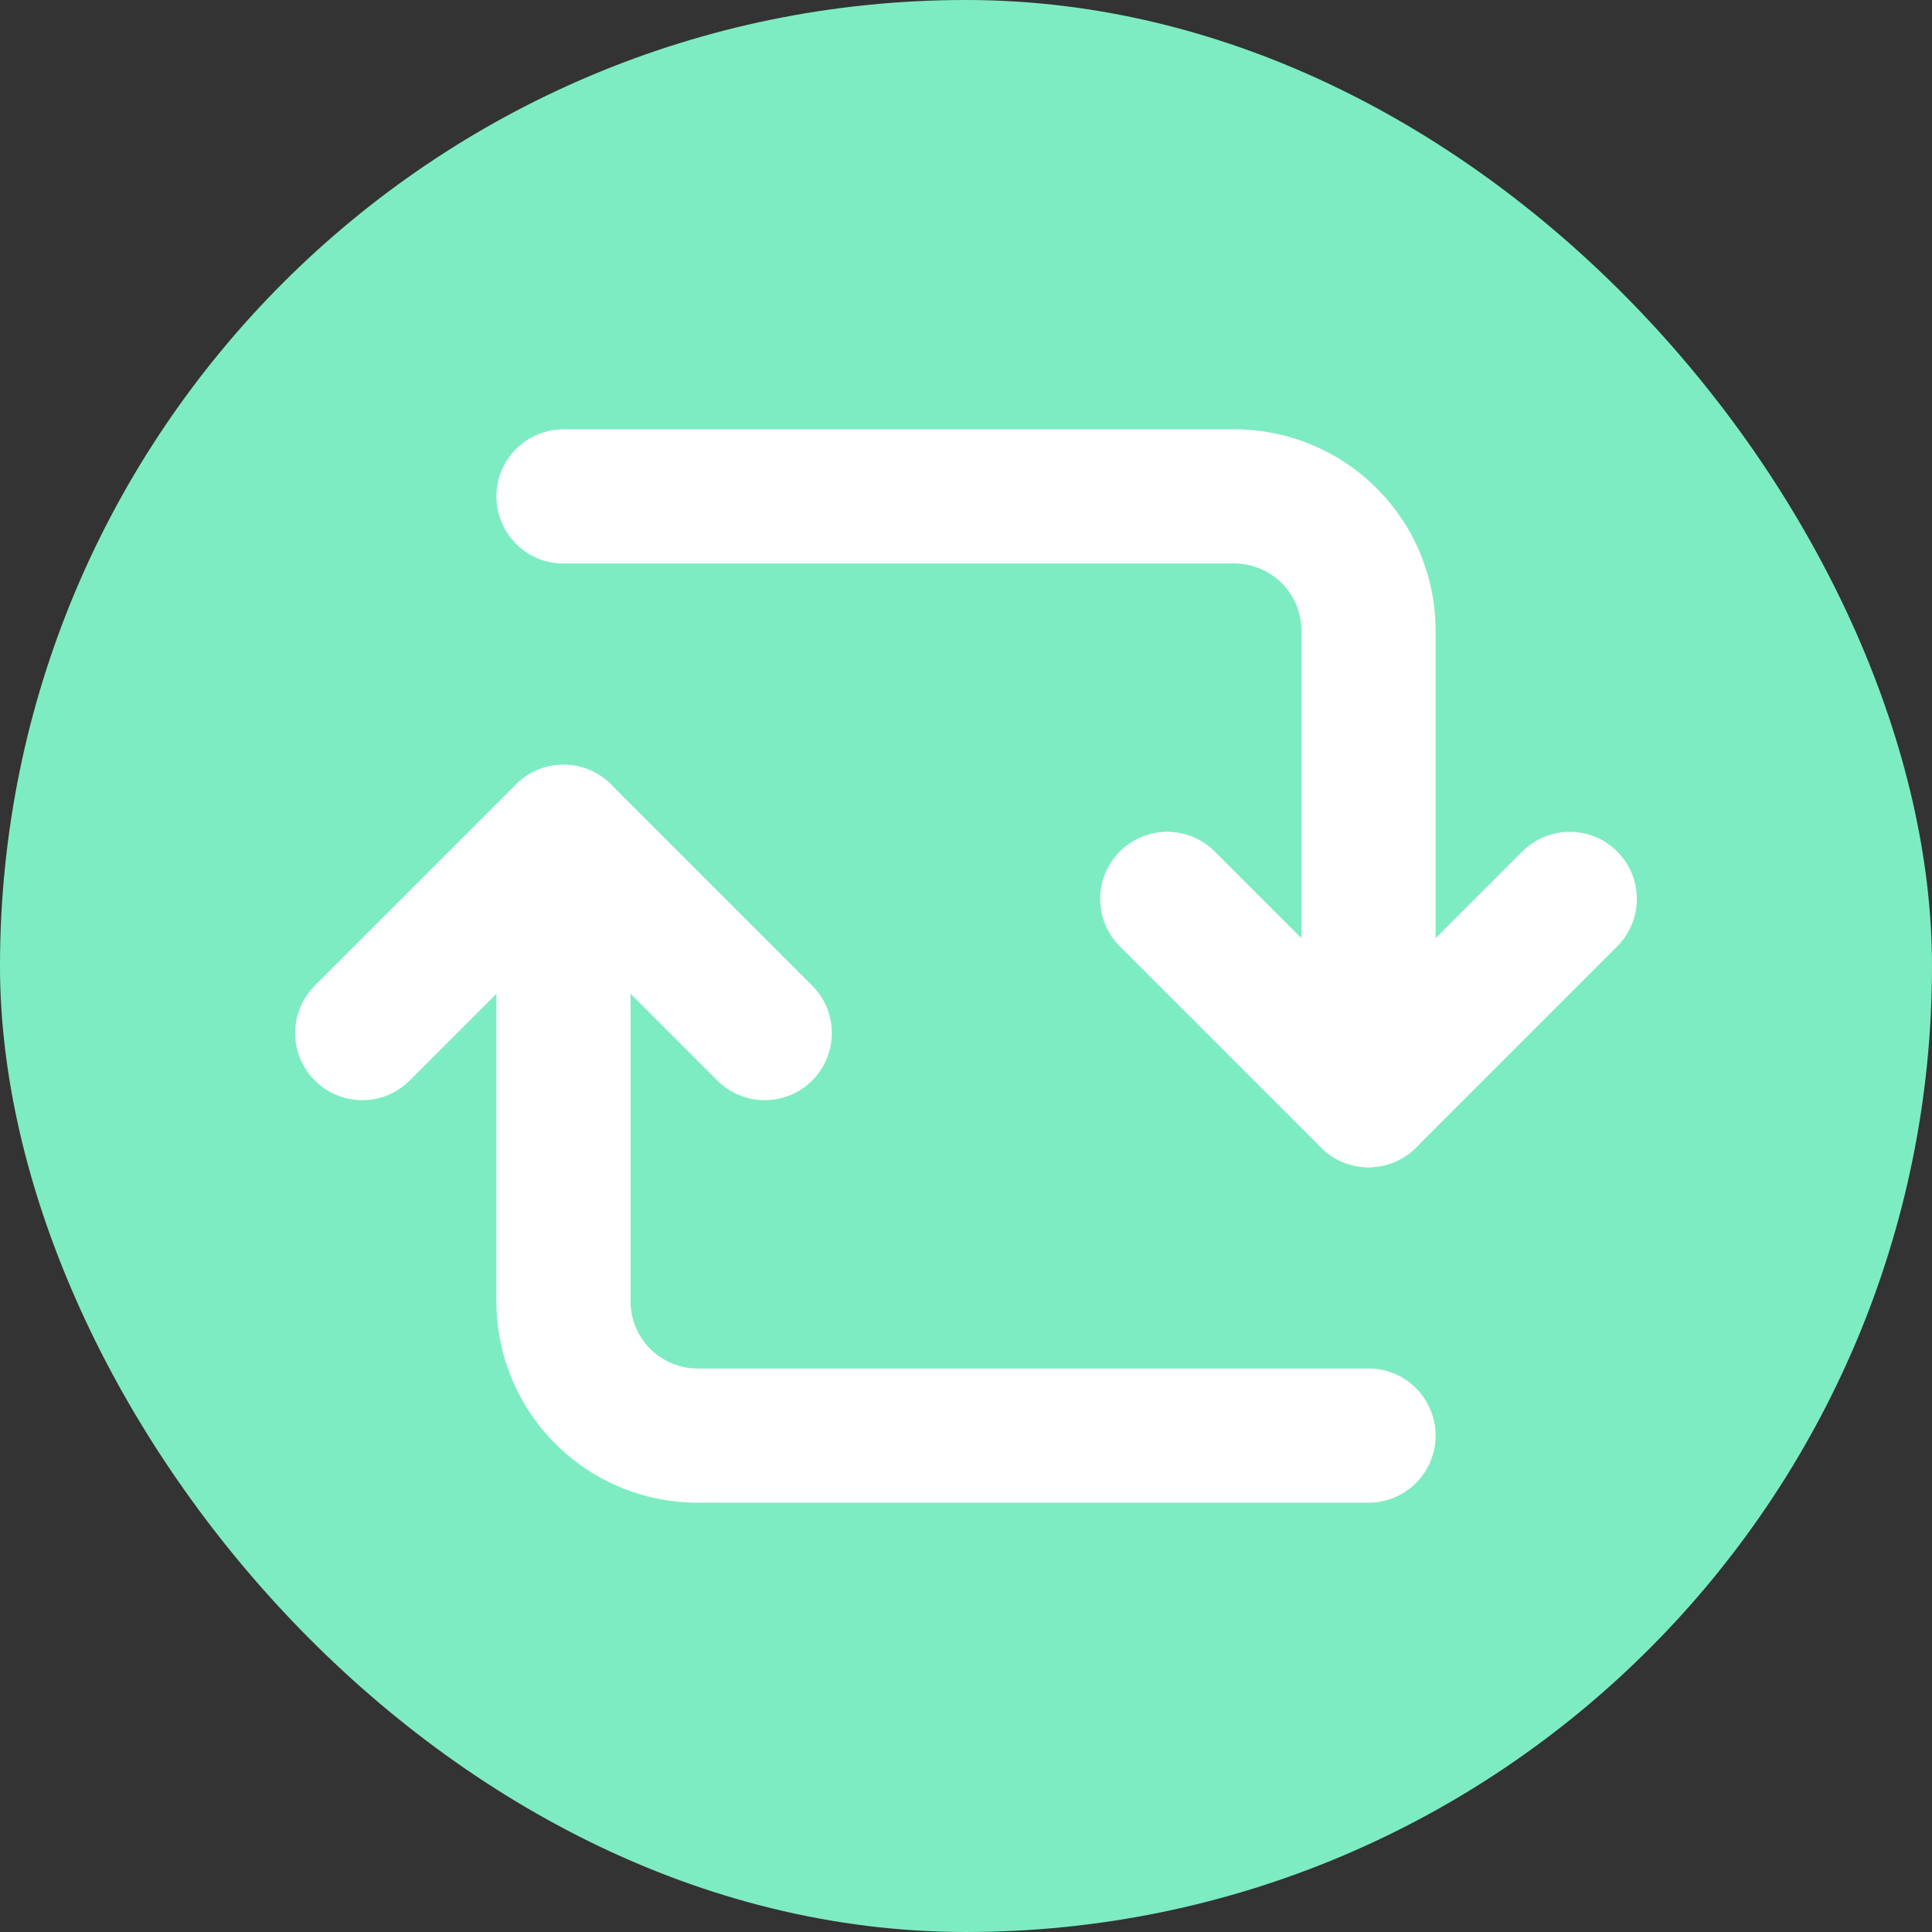 <!DOCTYPE svg PUBLIC "-//W3C//DTD SVG 1.1//EN" "http://www.w3.org/Graphics/SVG/1.1/DTD/svg11.dtd">
<!-- Uploaded to: SVG Repo, www.svgrepo.com, Transformed by: SVG Repo Mixer Tools -->
<svg fill="#ffffff" width="800px" height="800px" viewBox="-2.4 -2.4 28.80 28.80" id="update-alt-2" data-name="Flat Line" xmlns="http://www.w3.org/2000/svg" class="icon flat-line" stroke="#ffffff" transform="rotate(0)">
<rect x="-2.4" y="-2.4" width="28.80" height="28.80" fill="#333333" stroke="none"/>
<g id="SVGRepo_bgCarrier" stroke-width="0">
<rect x="-2.4" y="-2.4" width="28.80" height="28.80" rx="14.4" fill="#7eecc2" strokewidth="0"/>
</g>
<g id="SVGRepo_tracerCarrier" stroke-linecap="round" stroke-linejoin="round"/>
<g id="SVGRepo_iconCarrier">
<path id="primary" d="M6,5H16a2,2,0,0,1,2,2v7" style="fill: none; stroke: #ffffff; stroke-linecap: round; stroke-linejoin: round; stroke-width: 2;"/>
<path id="primary-2" data-name="primary" d="M18,19H8a2,2,0,0,1-2-2V10" style="fill: none; stroke: #ffffff; stroke-linecap: round; stroke-linejoin: round; stroke-width: 2;"/>
<polyline id="primary-3" data-name="primary" points="15 11 18 14 21 11" style="fill: none; stroke: #ffffff; stroke-linecap: round; stroke-linejoin: round; stroke-width: 2;"/>
<polyline id="primary-4" data-name="primary" points="9 13 6 10 3 13" style="fill: none; stroke: #ffffff; stroke-linecap: round; stroke-linejoin: round; stroke-width: 2;"/>
</g>
</svg>